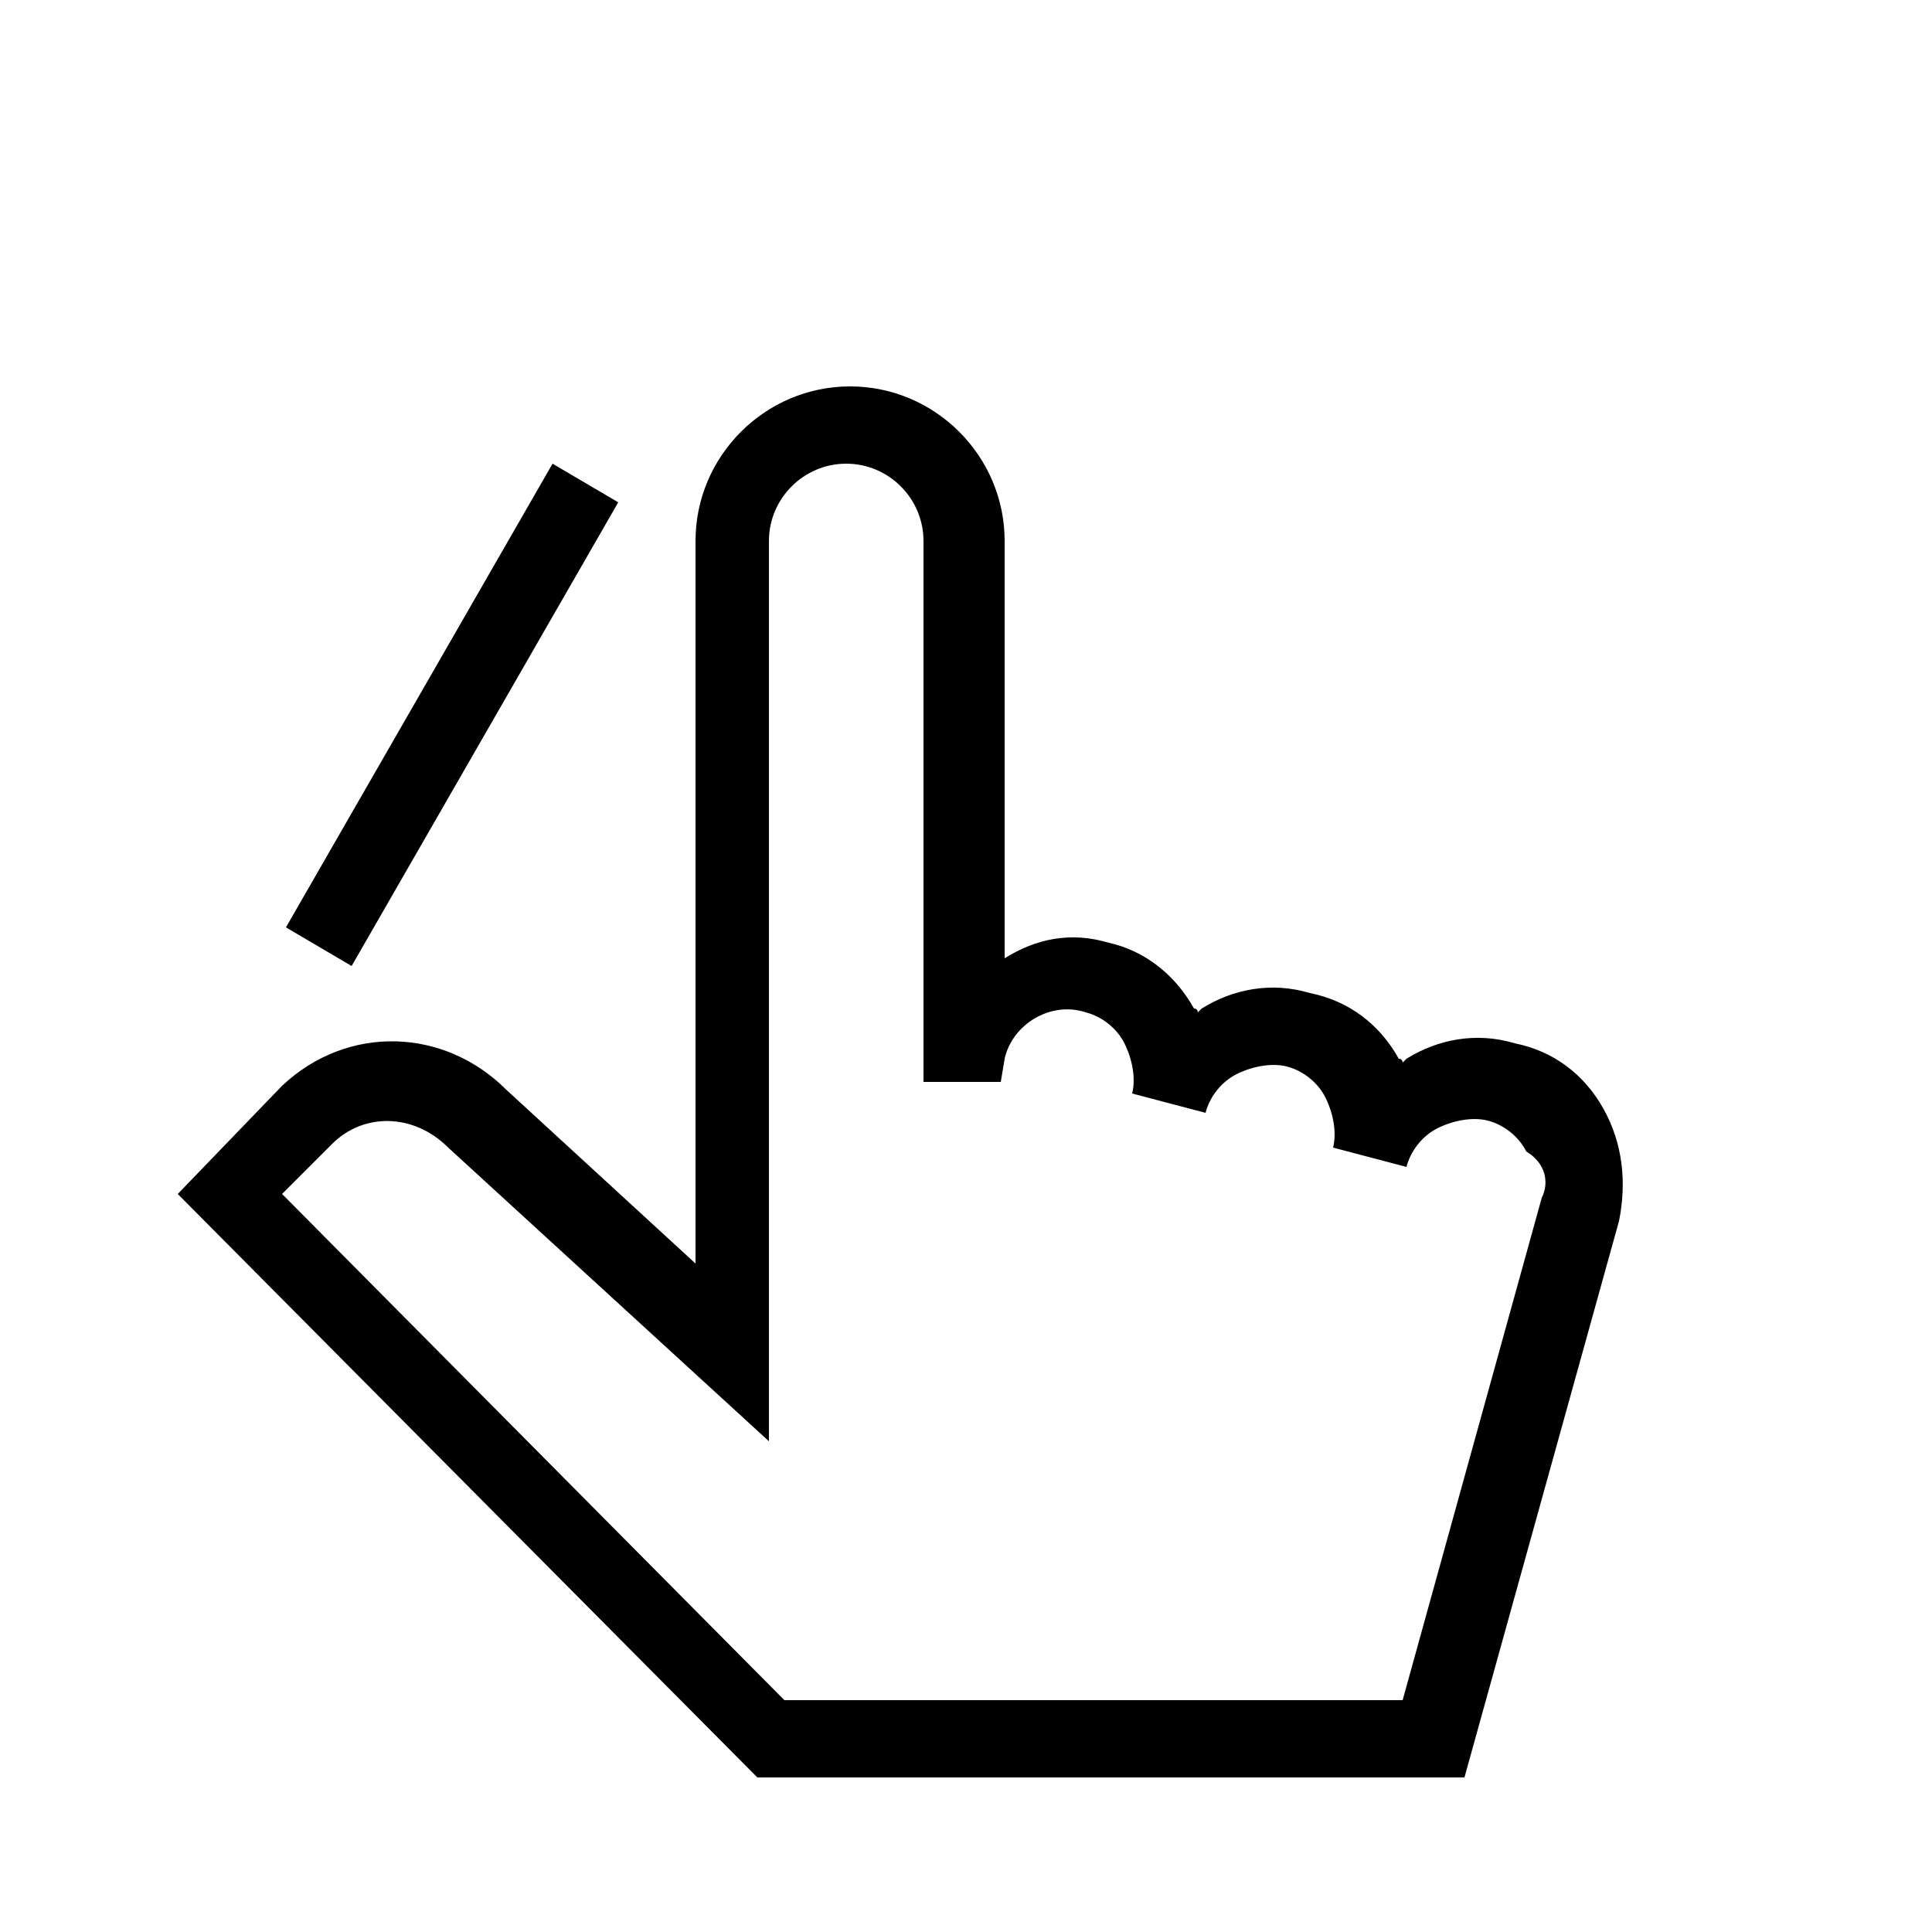 <?xml version="1.0" encoding="utf-8"?>
<!-- Generator: Adobe Illustrator 23.0.1, SVG Export Plug-In . SVG Version: 6.00 Build 0)  -->
<svg version="1.1" id="Black" xmlns="http://www.w3.org/2000/svg" xmlns:xlink="http://www.w3.org/1999/xlink" x="0px" y="0px"
	 viewBox="0 0 50 50" style="enable-background:new 0 0 50 50;" xml:space="preserve">
<path d="M41.5,28.7c-0.5-0.9-1.3-1.5-2.3-1.7c-1-0.3-2-0.1-2.8,0.4c0,0-0.1,0.1-0.1,0.1c0,0,0-0.1-0.1-0.1c-0.5-0.9-1.3-1.5-2.3-1.7
	c-1-0.3-2-0.1-2.8,0.4c0,0-0.1,0.1-0.1,0.1c0,0,0-0.1-0.1-0.1c-0.5-0.9-1.3-1.5-2.2-1.7c-1-0.3-1.9-0.1-2.7,0.4V14c0-2.2-1.8-4-4-4
	c-2.2,0-4,1.8-4,4v18.7l-4.9-4.5c-1.6-1.6-4.1-1.7-5.8-0.1l-2.7,2.8l15,15.1h18.3l4-14.4C42.1,30.6,42,29.6,41.5,28.7z M39.9,31
	l-3.6,13h-16l-13-13.1l1.3-1.3c0.8-0.8,2.1-0.8,3,0.1l8.3,7.6V14c0-1.1,0.9-2,2-2c1.1,0,2,0.9,2,2v14h2v0l0,0l0.1-0.6
	c0.2-0.9,1.2-1.5,2.1-1.2c0.4,0.1,0.8,0.4,1,0.8c0.2,0.4,0.3,0.9,0.2,1.3l1.9,0.5c0.1-0.4,0.4-0.8,0.8-1c0.4-0.2,0.9-0.3,1.3-0.2
	c0.4,0.1,0.8,0.4,1,0.8c0.2,0.4,0.3,0.9,0.2,1.3l1.9,0.5c0.1-0.4,0.4-0.8,0.8-1s0.9-0.3,1.3-0.2c0.4,0.1,0.8,0.4,1,0.8
	C40,30.1,40.1,30.6,39.9,31z M9.1,25l-1.7-1l6.9-12l1.7,1L9.1,25z"/>
</svg>

